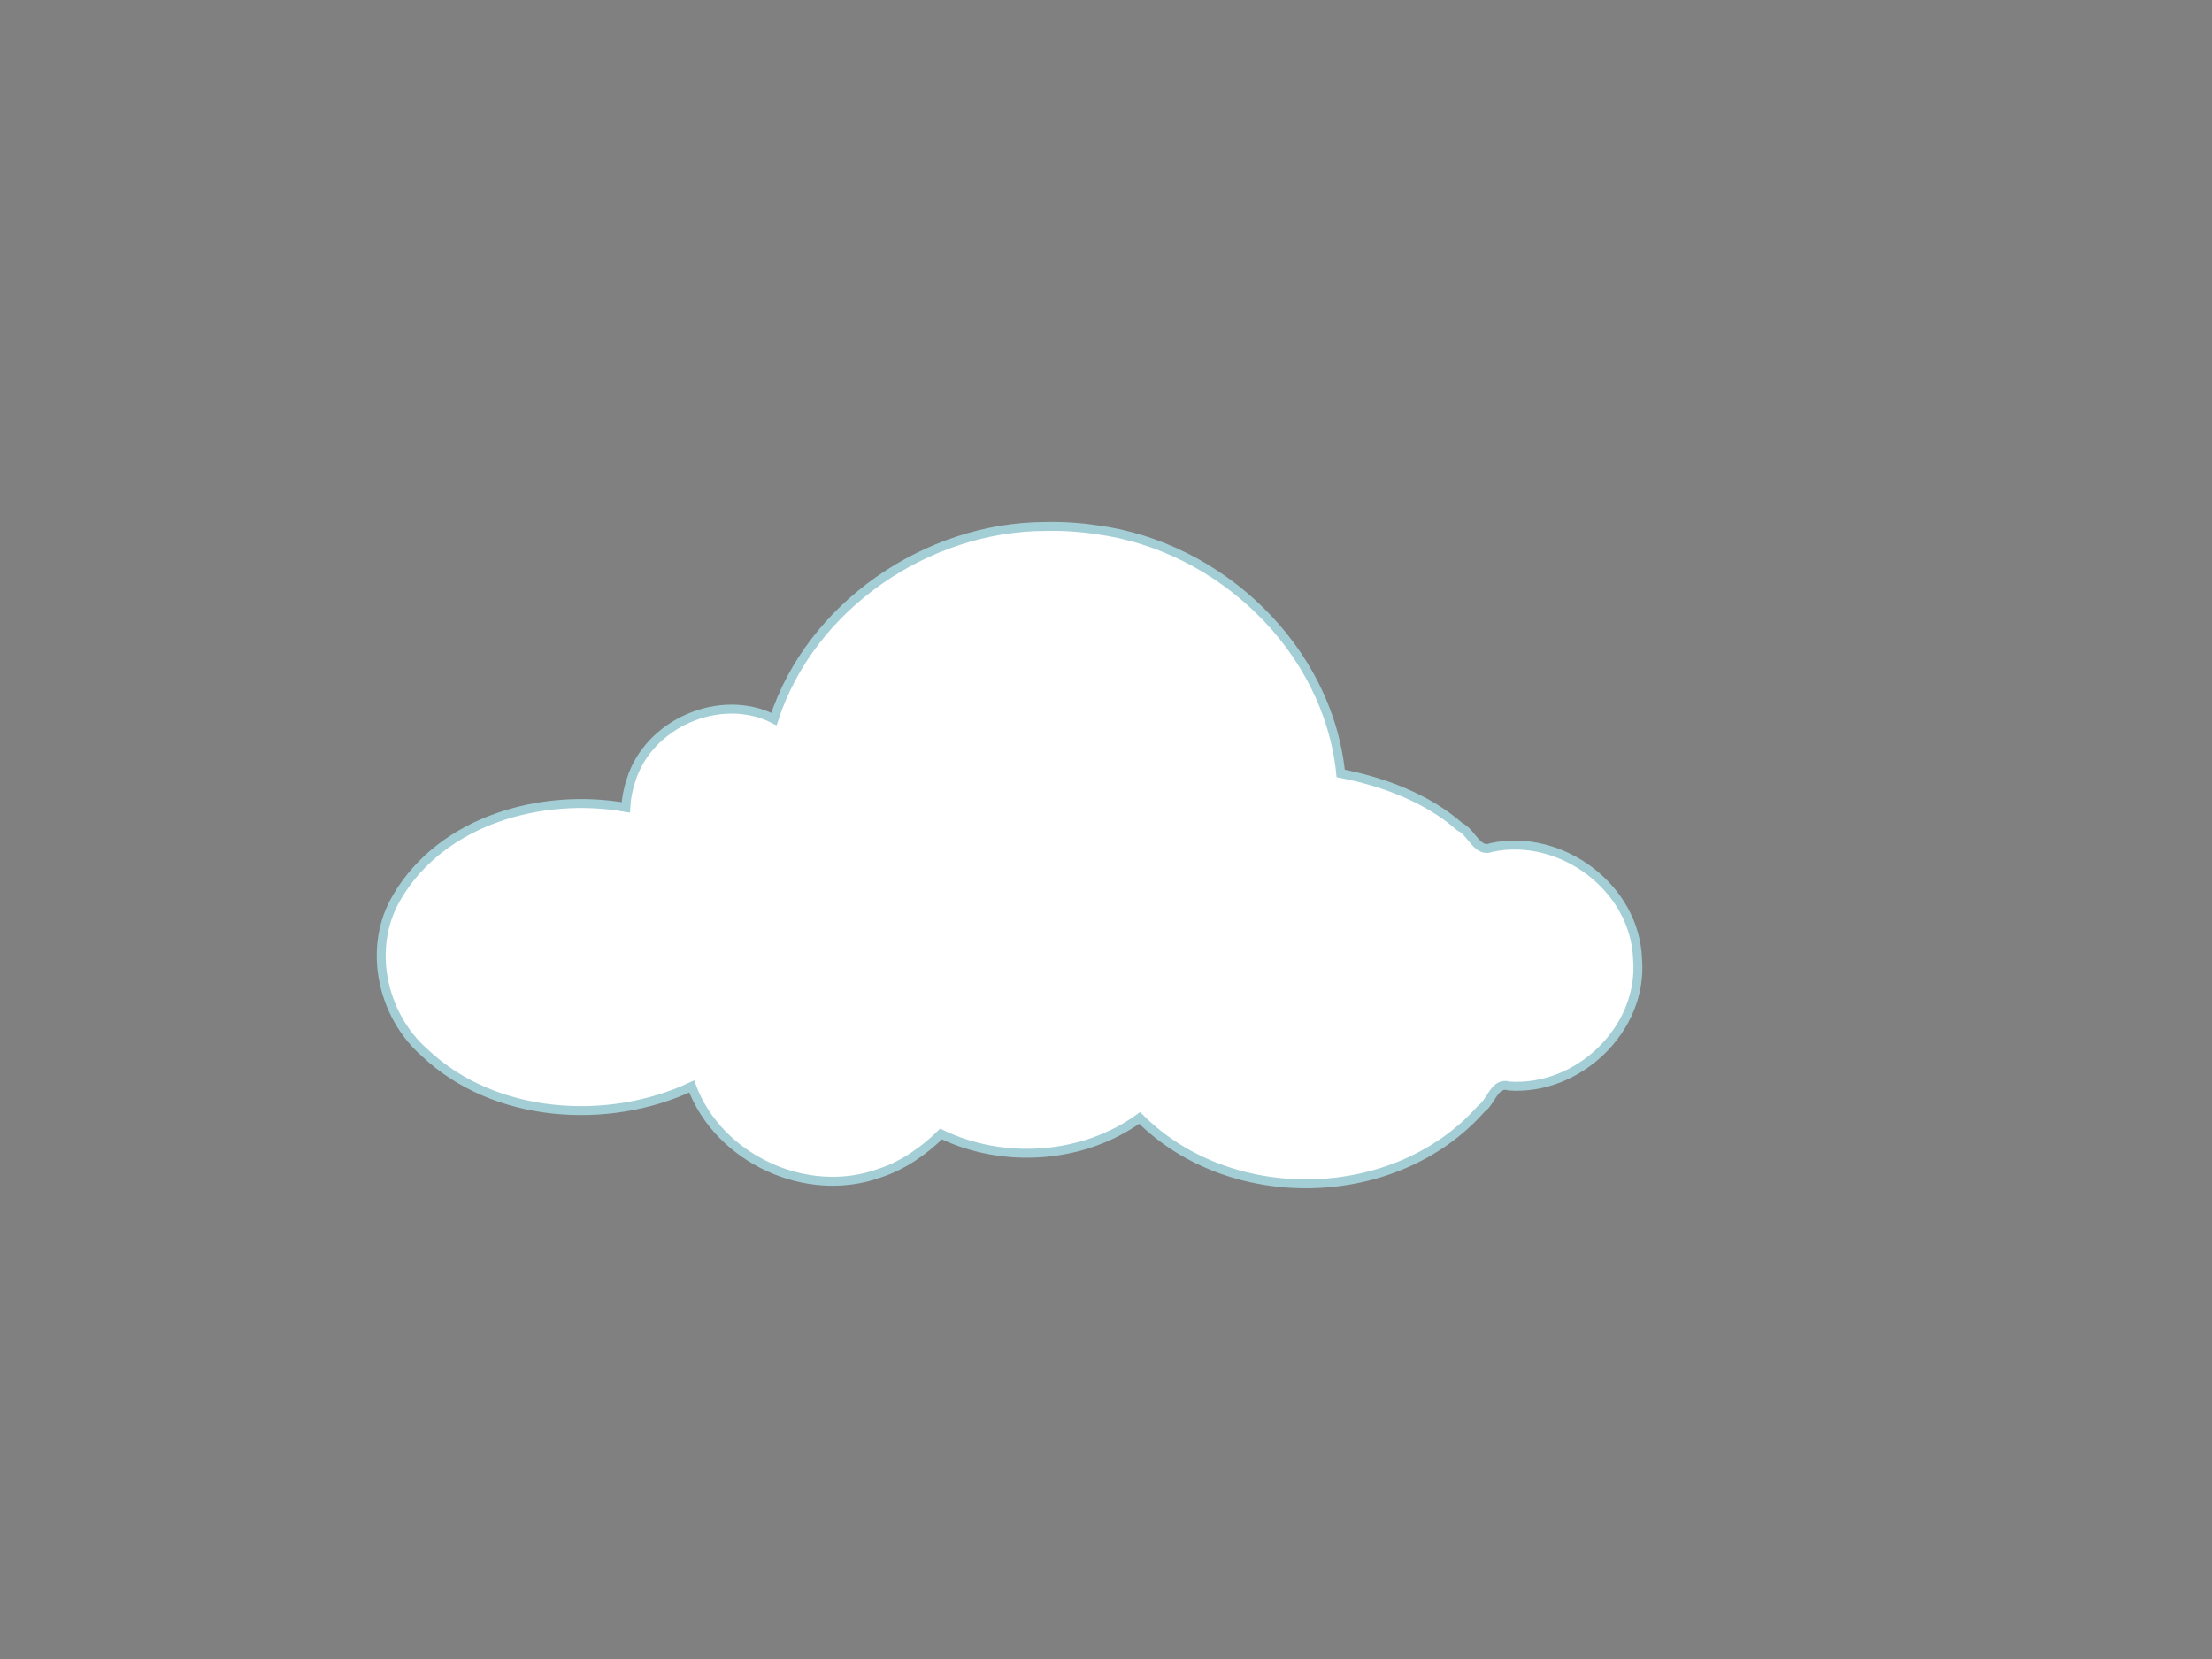 <?xml version="1.0" encoding="UTF-8"?>
<svg viewBox="0 0 640 480" xmlns="http://www.w3.org/2000/svg">
 <rect x="0" y="0" width="640" height="480" fill="#808080" stroke="none"/>
 <g fill="#fff" stroke-width="2.587">
  <path d="m304.19 154.1c-37.514 0-69.203 23.924-79.062 56.594-4.104-2.321-8.826-3.656-13.875-3.656-15.613 0-28.281 12.668-28.281 28.281 0 0.159-0.003 0.31 0 0.469-4.677-0.958-9.581-1.5-14.656-1.5-30.947 0-56.062 19.018-56.062 42.438 0 23.419 25.116 42.438 56.062 42.438 12.257 0 23.583-3.006 32.812-8.062 5.512 16.492 21.068 28.406 39.406 28.406 12.427 0 23.569-5.471 31.188-14.125 7.391 3.866 16.082 6.094 25.375 6.094 12.644 0 24.184-4.113 32.844-10.875 11.67 12.111 28.829 19.781 47.969 19.781 23.481 0 44.002-11.553 55.031-28.688 1.66 0.243 3.364 0.375 5.094 0.375 18.68 0 33.812-14.69 33.812-32.812s-15.133-32.844-33.812-32.844c-3.342 0-6.574 0.498-9.625 1.375-10.066-11.865-25.115-20.091-42.312-22.094-3.518-40.082-38.849-71.594-81.906-71.594z" stroke="#000"/>
  <path d="m302.4 152.32c-34.29 0.103-67.814 23.008-78.469 55.719-15.509-7.865-36.341 1.233-41.375 17.781-0.825 2.509-1.366 5.14-1.5 7.781-24.333-4.285-53.11 3.678-66.156 25.875-8.726 14.482-4.485 34.126 7.938 45.062 20.145 19.159 53.129 21.183 77.281 9.812 7.836 20.927 33.259 32.766 54.406 25.062 6.735-2.179 12.871-6.496 17.75-11.312 18.137 8.749 41.098 7.194 57.469-4.656 26.258 26.371 74.153 25.298 98.844-2.656 2.949-2.014 3.791-7.904 8.094-6.562 19.945 1.384 38.725-16.469 37.125-36.625-0.652-20.76-22.112-36.666-42.25-32.406-4.153 1.721-5.744-4.42-9.156-5.969-9.657-8.484-22.475-13.107-34.5-15.438-3.665-36.201-34.977-65.817-70.583-70.519-4.921-0.745-9.927-1.065-14.917-0.95z" stroke="#a3ced5"/>
 </g>
</svg>
